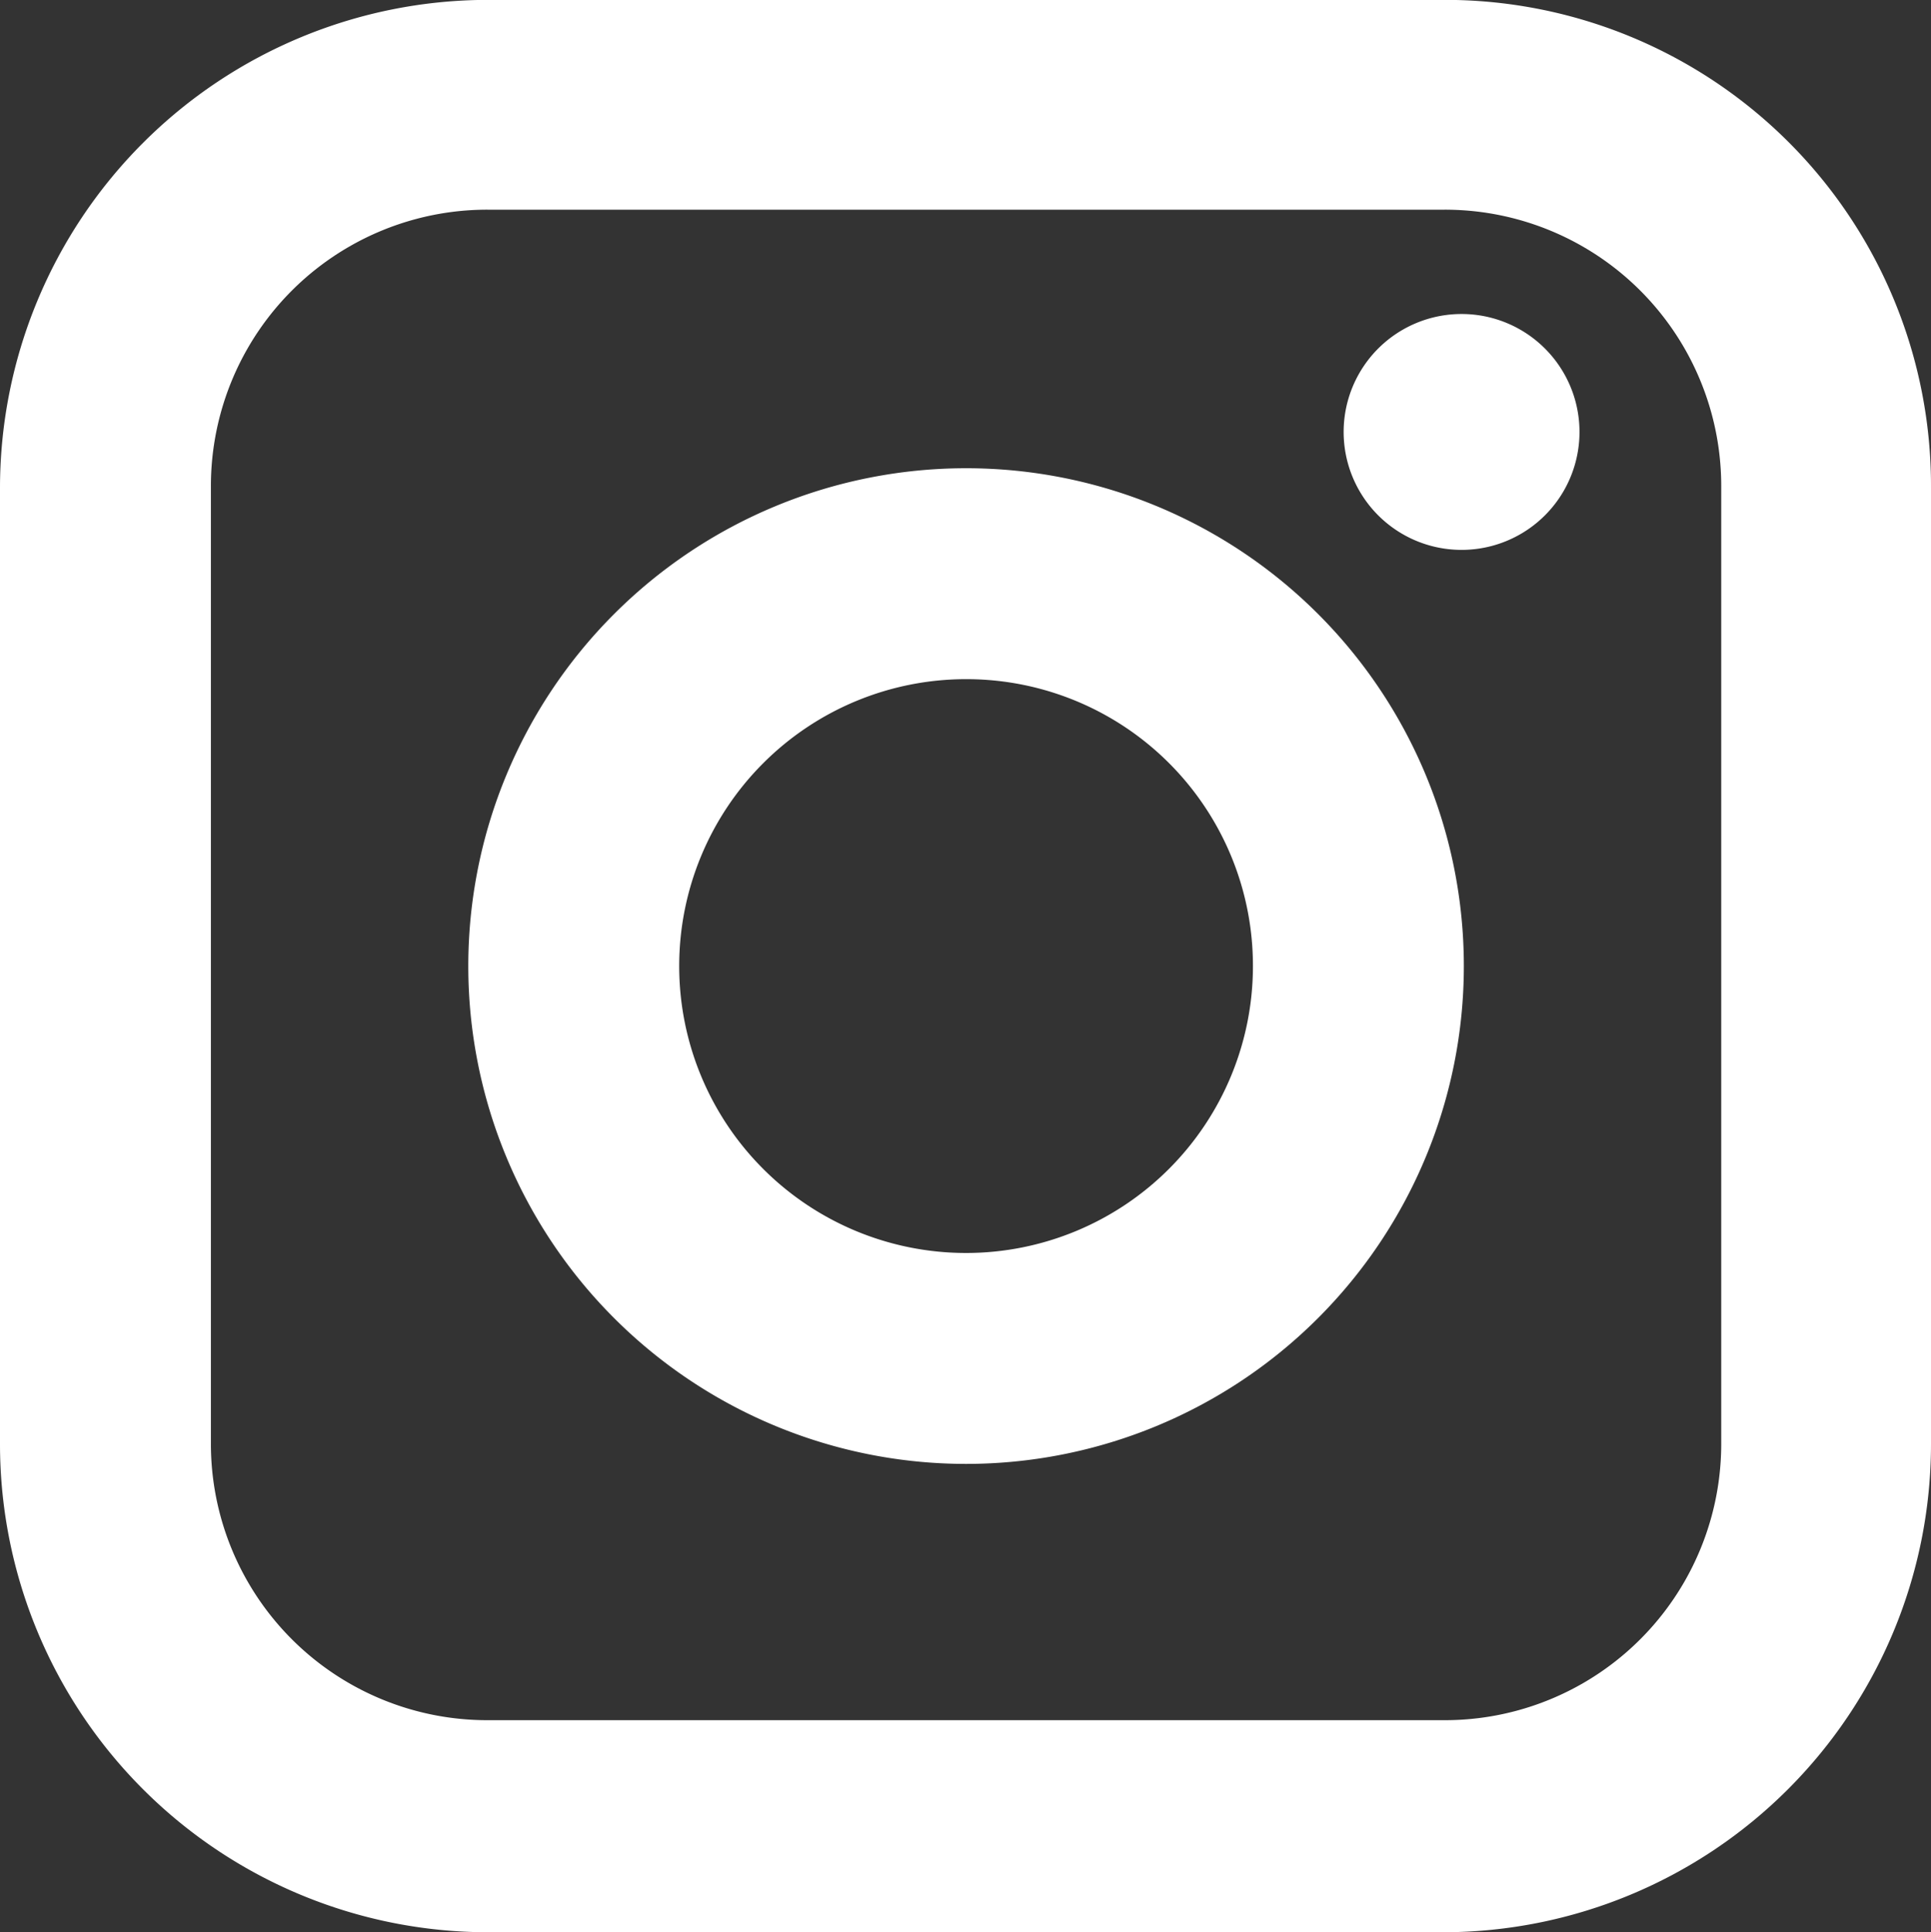 <svg xmlns="http://www.w3.org/2000/svg" width="17.03" height="17.039" viewBox="0 0 17.03 17.039"><rect x="0" y="0" width="17.03" height="17.039" fill="#333333" stroke="none"/><g transform="translate(-84.6 -161.561)"><path d="M97.34,161.56H88.9a4.306,4.306,0,0,0-4.3,4.3v8.44a4.306,4.306,0,0,0,4.3,4.3h8.43a4.306,4.306,0,0,0,4.3-4.3v-8.44A4.285,4.285,0,0,0,97.34,161.56Zm2.44,12.73a2.437,2.437,0,0,1-2.44,2.44H88.9a2.437,2.437,0,0,1-2.44-2.44v-8.44a2.437,2.437,0,0,1,2.44-2.44h8.44a2.437,2.437,0,0,1,2.44,2.44v8.44Z" fill="#fff"/><path d="M93.12,165.69a4.39,4.39,0,1,0,4.39,4.39A4.389,4.389,0,0,0,93.12,165.69Zm2.53,4.39a2.53,2.53,0,1,1-2.53-2.53,2.527,2.527,0,0,1,2.53,2.53Z" fill="#fff"/><path d="M97.49,164.33a1.04,1.04,0,1,0,0,2.08h0a1.04,1.04,0,1,0,0-2.08Z" fill="#fff"/></g></svg>